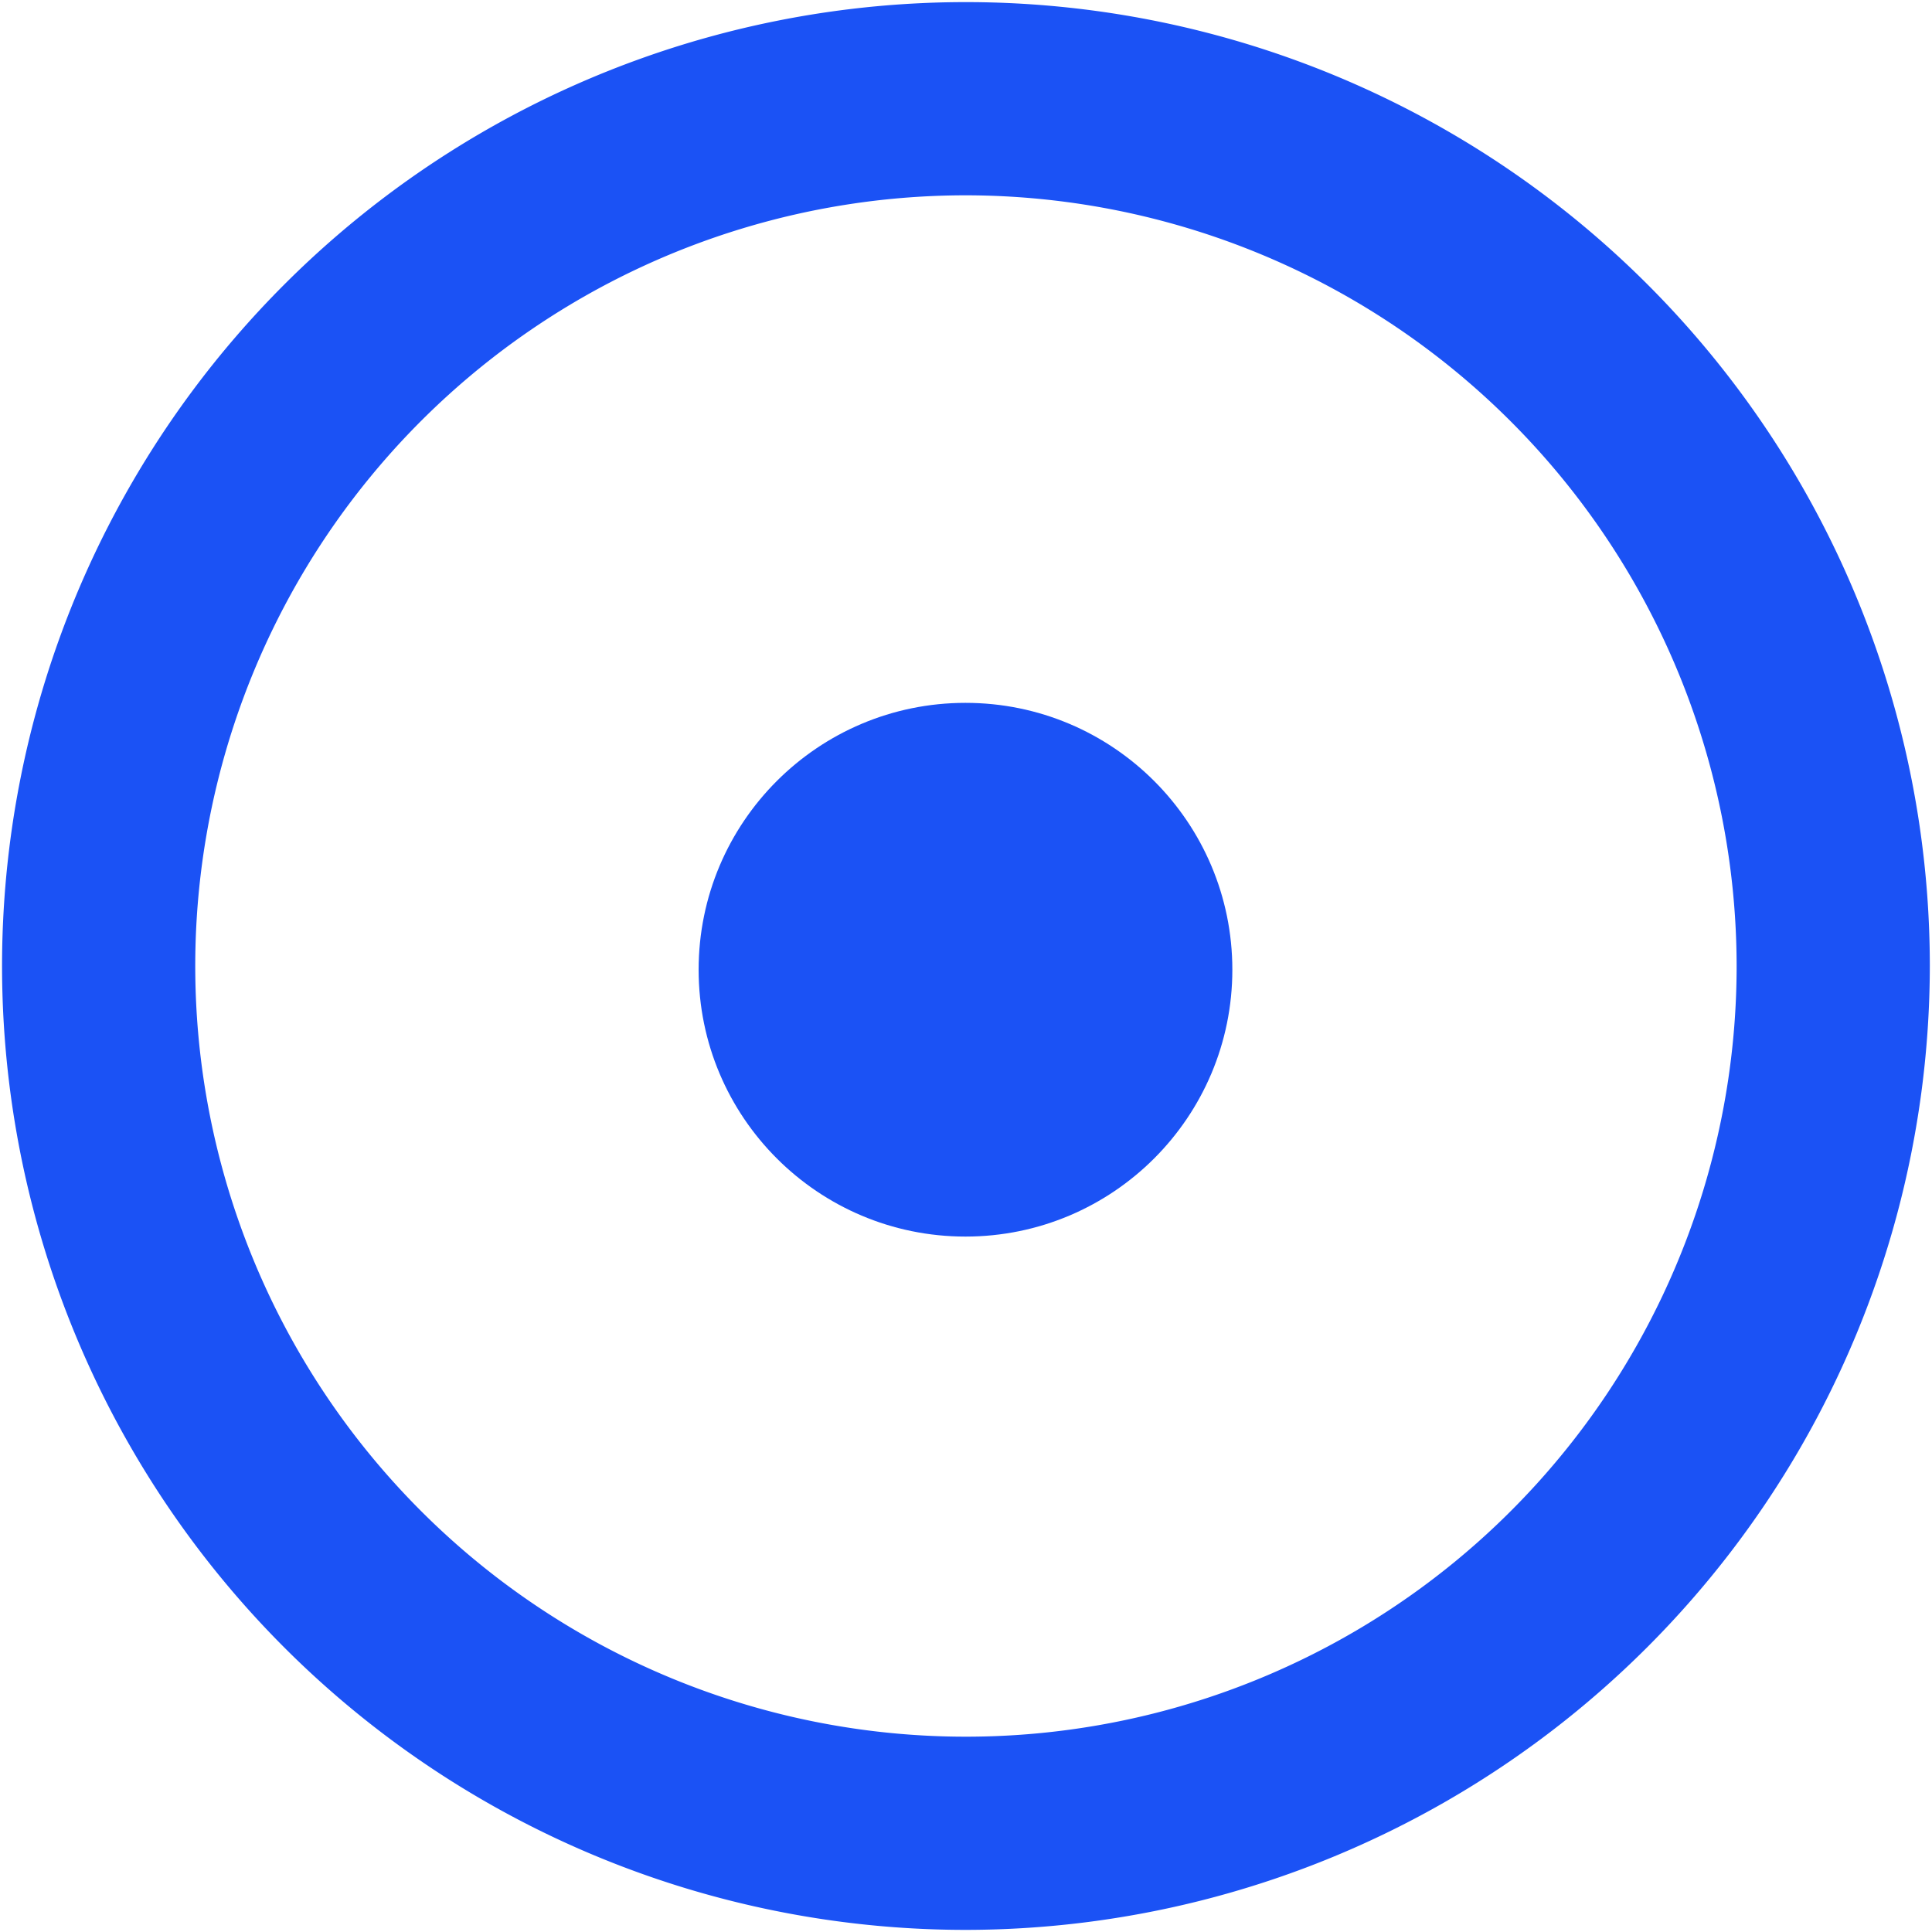 <svg xmlns="http://www.w3.org/2000/svg" width="64" height="64" viewBox="0 0 64 64">
  <g>
    <path d="M32,63.93A31.93,31.93,0,1,1,63.928,32,31.965,31.965,0,0,1,32,63.93ZM32,6.47A25.53,25.53,0,1,0,57.528,32,25.558,25.558,0,0,0,32,6.47Z" fill="#1b52f5"/>
    <circle cx="31.983" cy="32.123" r="8.84" fill="#1b52f5"/>
  </g>
</svg>
